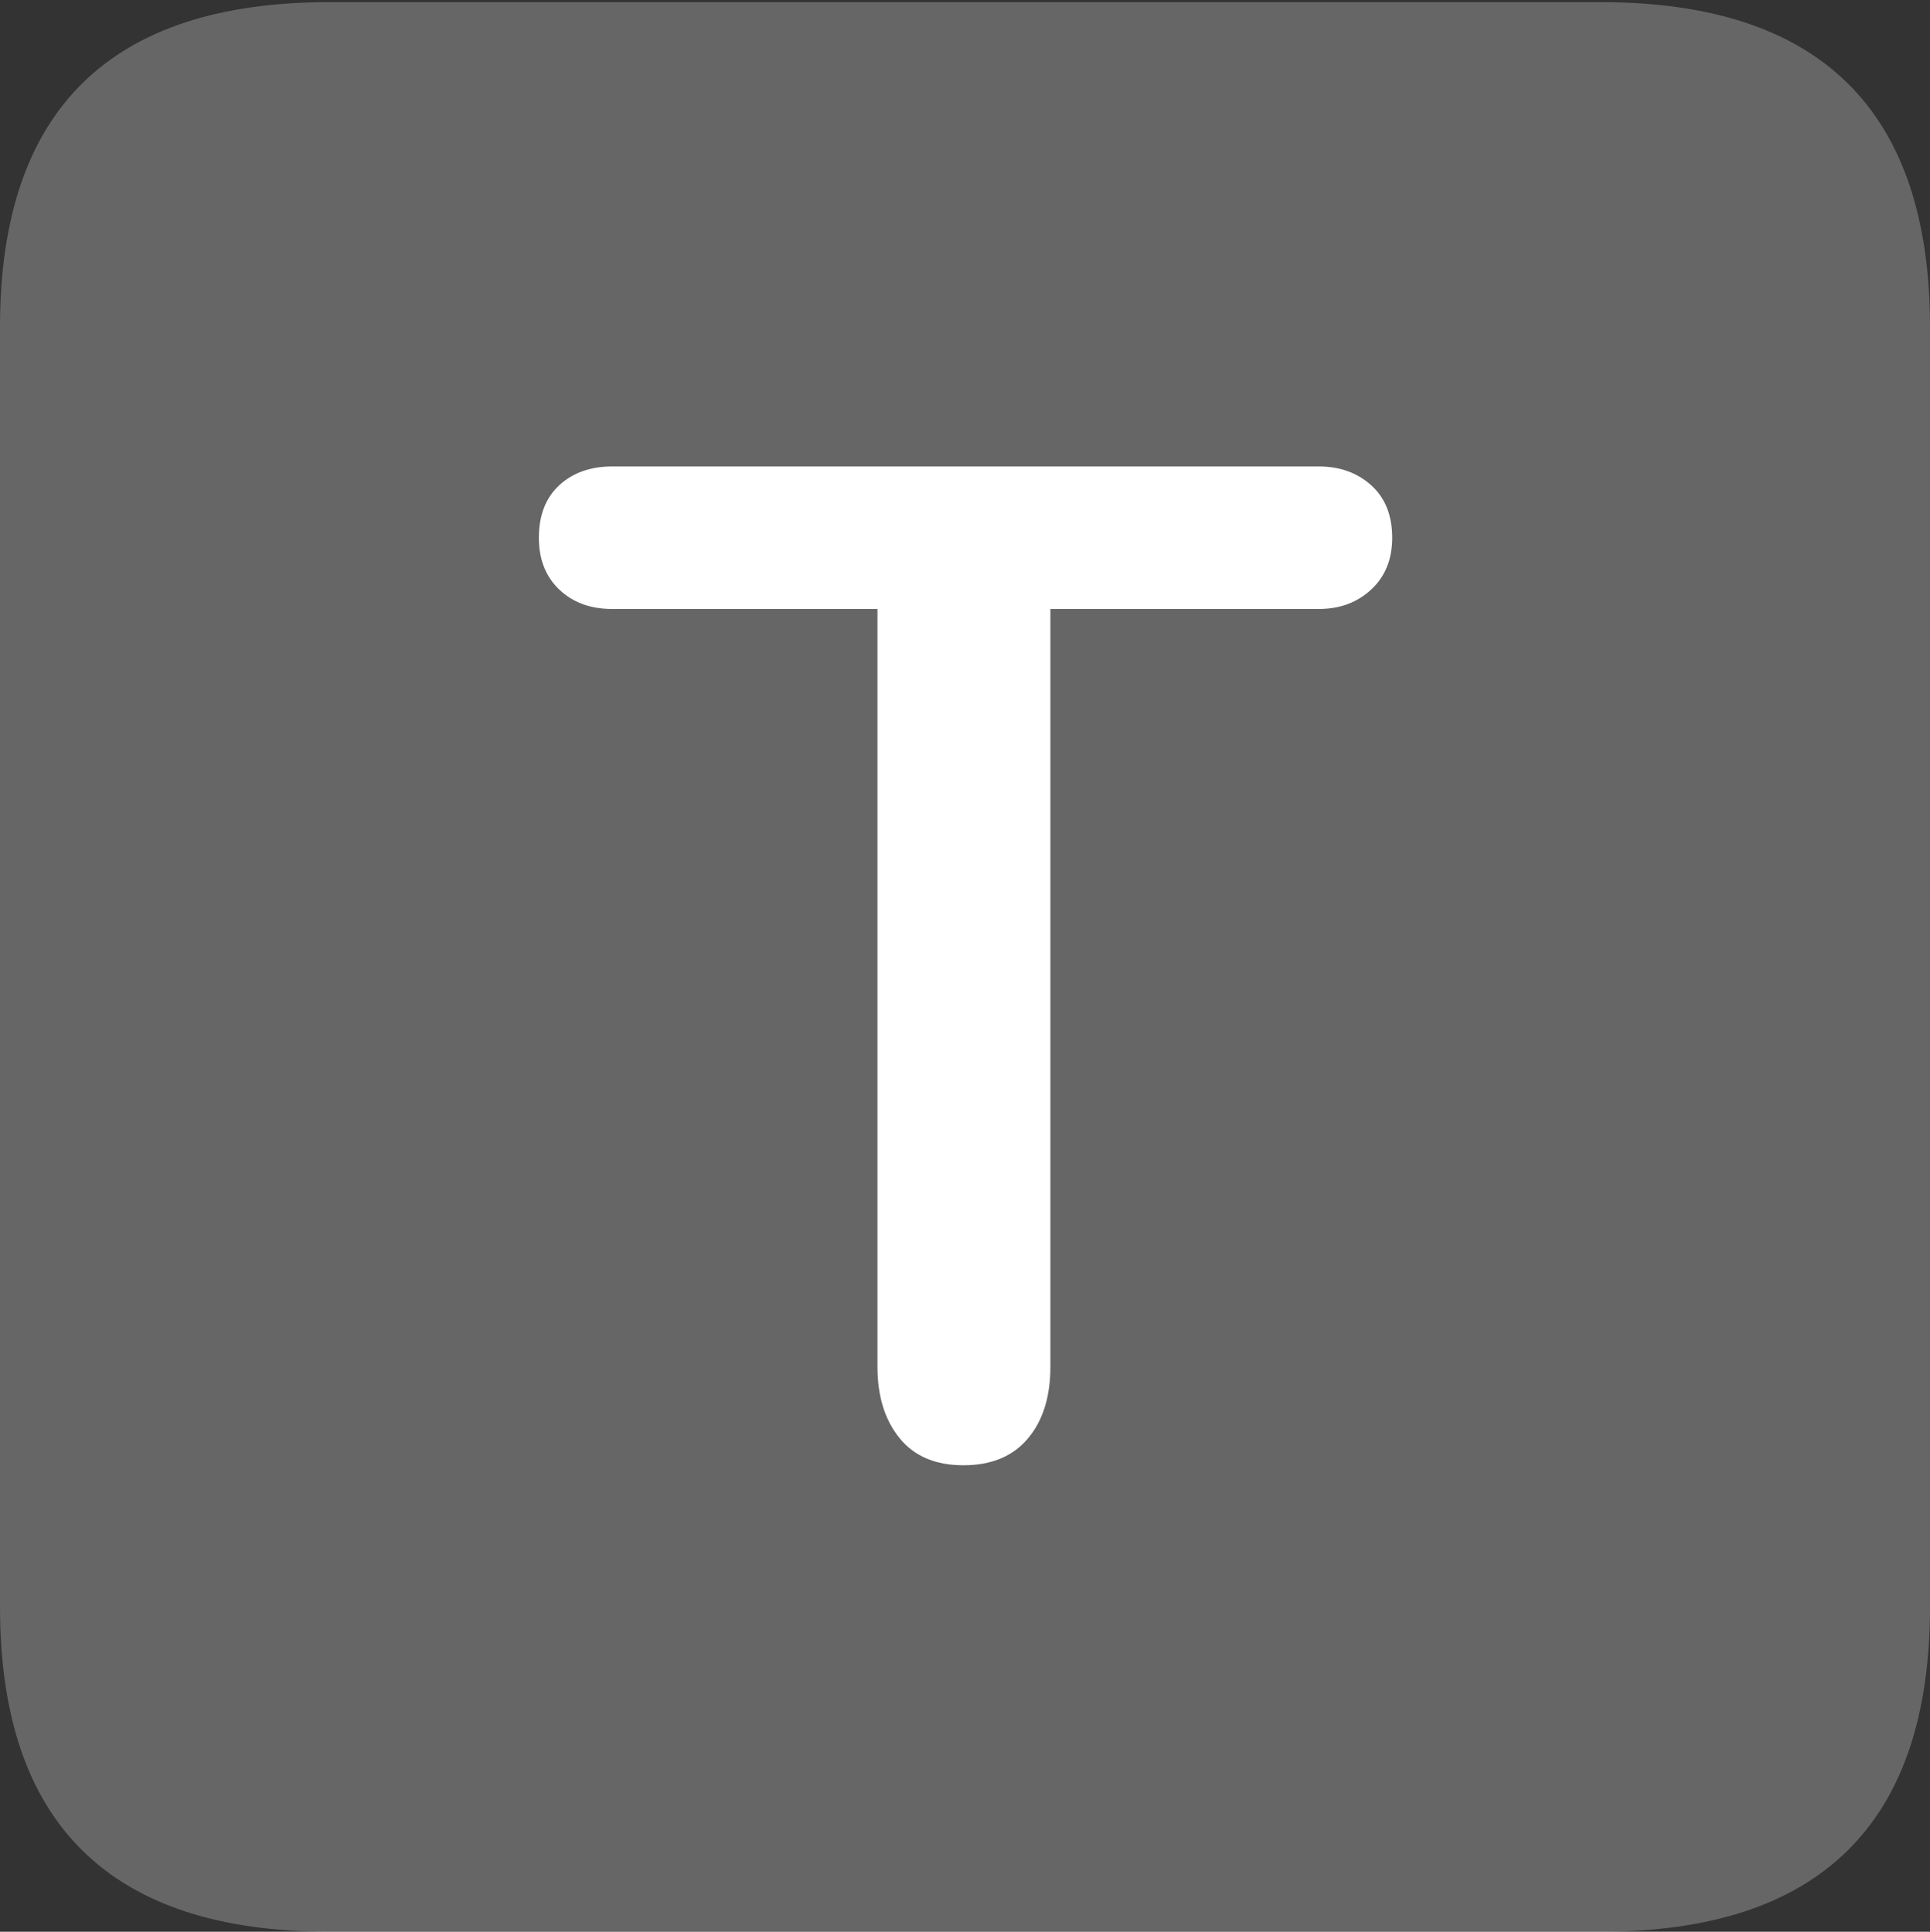 <?xml version="1.0" encoding="UTF-8"?>
<!--Generator: Apple Native CoreSVG 175.5-->
<!DOCTYPE svg
PUBLIC "-//W3C//DTD SVG 1.1//EN"
       "http://www.w3.org/Graphics/SVG/1.1/DTD/svg11.dtd">
<svg version="1.1" xmlns="http://www.w3.org/2000/svg" xmlns:xlink="http://www.w3.org/1999/xlink" width="17.979" height="17.998">
 <rect width="100%" height="100%" fill="#333333" stroke="none"/>
 <g>
  <rect height="17.998" opacity="0" width="17.979" x="0" y="0"/>
  <path d="M3.066 17.998L14.912 17.998Q16.445 17.998 17.212 17.241Q17.979 16.484 17.979 14.971L17.979 3.047Q17.979 1.533 17.212 0.776Q16.445 0.02 14.912 0.02L3.066 0.02Q1.533 0.02 0.767 0.776Q0 1.533 0 3.047L0 14.971Q0 16.484 0.767 17.241Q1.533 17.998 3.066 17.998Z" fill="rgba(255,255,255,0.25)"/>
  <path d="M8.975 13.652Q8.584 13.652 8.379 13.398Q8.174 13.145 8.174 12.734L8.174 5.674L5.703 5.674Q5.4 5.674 5.21 5.493Q5.02 5.312 5.02 5.01Q5.02 4.697 5.21 4.521Q5.4 4.346 5.703 4.346L12.285 4.346Q12.578 4.346 12.773 4.521Q12.969 4.697 12.969 5.01Q12.969 5.312 12.773 5.493Q12.578 5.674 12.285 5.674L9.785 5.674L9.785 12.734Q9.785 13.154 9.575 13.403Q9.365 13.652 8.975 13.652Z" fill="#ffffff"/>
 </g>
</svg>
